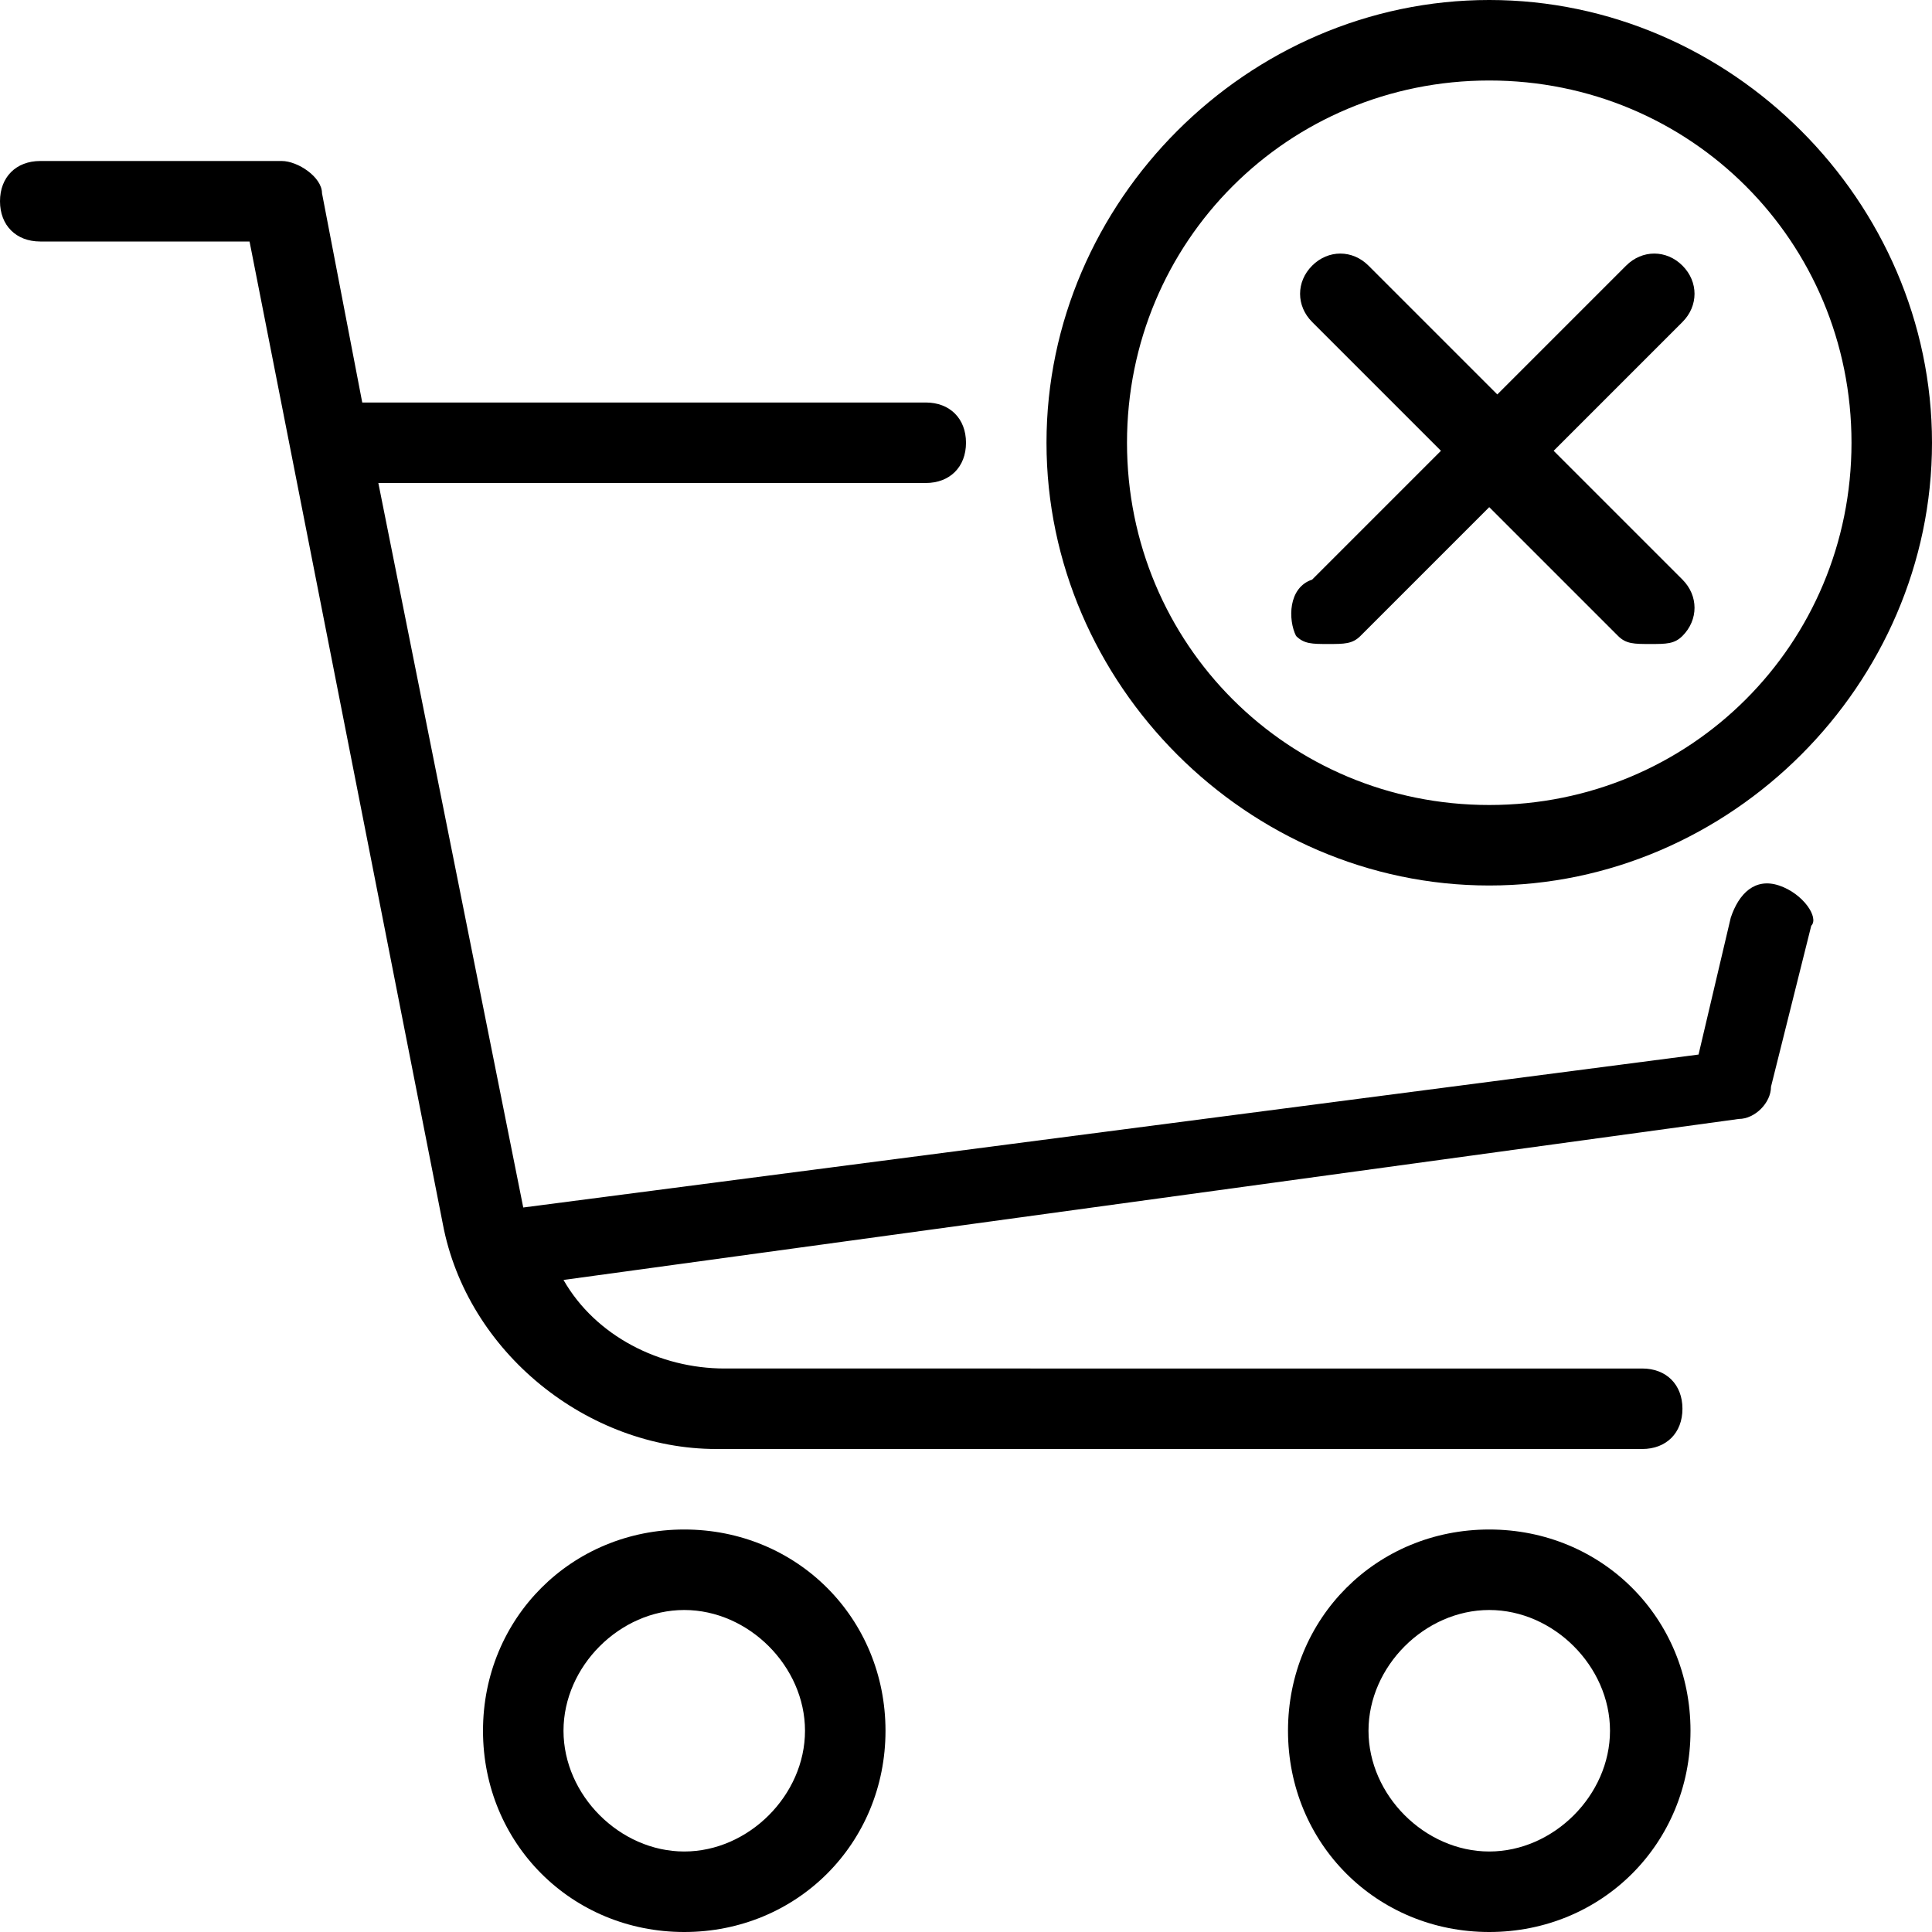 <?xml version="1.0" encoding="utf-8"?>
<!-- Generator: Adobe Illustrator 19.0.0, SVG Export Plug-In . SVG Version: 6.00 Build 0)  -->
<svg version="1.1" id="Layer_1" xmlns="http://www.w3.org/2000/svg" xmlns:xlink="http://www.w3.org/1999/xlink" x="0px" y="0px"
	 viewBox="-239 289 24 24" style="enable-background:new -239 289 24 24;" xml:space="preserve">
<g>
	<path d="M-222.5,297c0.2,0,0.3,0,0.4-0.1l1.6-1.6l1.6,1.6c0.1,0.1,0.2,0.1,0.4,0.1c0.2,0,0.3,0,0.4-0.1c0.2-0.2,0.2-0.5,0-0.7
		l-1.6-1.6l1.6-1.6c0.2-0.2,0.2-0.5,0-0.7s-0.5-0.2-0.7,0l-1.6,1.6l-1.6-1.6c-0.2-0.2-0.5-0.2-0.7,0s-0.2,0.5,0,0.7l1.6,1.6
		l-1.6,1.6c-0.3,0.1-0.3,0.5-0.2,0.7C-222.8,297-222.7,297-222.5,297z"/>
	<path d="M-220.5,300c3,0,5.5-2.5,5.5-5.5s-2.5-5.5-5.5-5.5s-5.5,2.5-5.5,5.5S-223.5,300-220.5,300z M-220.5,290
		c2.5,0,4.5,2,4.5,4.5s-2,4.5-4.5,4.5s-4.5-2-4.5-4.5S-223,290-220.5,290z"/>
	<path d="M-230.5,308c-1.4,0-2.5,1.1-2.5,2.5s1.1,2.5,2.5,2.5c1.4,0,2.5-1.1,2.5-2.5S-229.1,308-230.5,308z M-230.5,312
		c-0.8,0-1.5-0.7-1.5-1.5s0.7-1.5,1.5-1.5s1.5,0.7,1.5,1.5S-229.7,312-230.5,312z"/>
	<path d="M-216.9,300c-0.3-0.1-0.5,0.1-0.6,0.4l-0.4,1.7l-14.6,1.9l-1.8-9h6.8c0.3,0,0.5-0.2,0.5-0.5s-0.2-0.5-0.5-0.5h-7l-0.5-2.6
		c0-0.2-0.3-0.4-0.5-0.4h-3c-0.3,0-0.5,0.2-0.5,0.5s0.2,0.5,0.5,0.5h2.6l2.4,12.2c0.3,1.6,1.8,2.8,3.4,2.8h11.5
		c0.3,0,0.5-0.2,0.5-0.5s-0.2-0.5-0.5-0.5H-230c-0.8,0-1.6-0.4-2-1.1l14.6-2c0.2,0,0.4-0.2,0.4-0.4l0.5-2
		C-216.4,300.4-216.6,300.1-216.9,300z"/>
	<path d="M-220.5,308c-1.4,0-2.5,1.1-2.5,2.5s1.1,2.5,2.5,2.5c1.4,0,2.5-1.1,2.5-2.5S-219.1,308-220.5,308z M-220.5,312
		c-0.8,0-1.5-0.7-1.5-1.5s0.7-1.5,1.5-1.5s1.5,0.7,1.5,1.5S-219.7,312-220.5,312z"/>
</g>
</svg>
